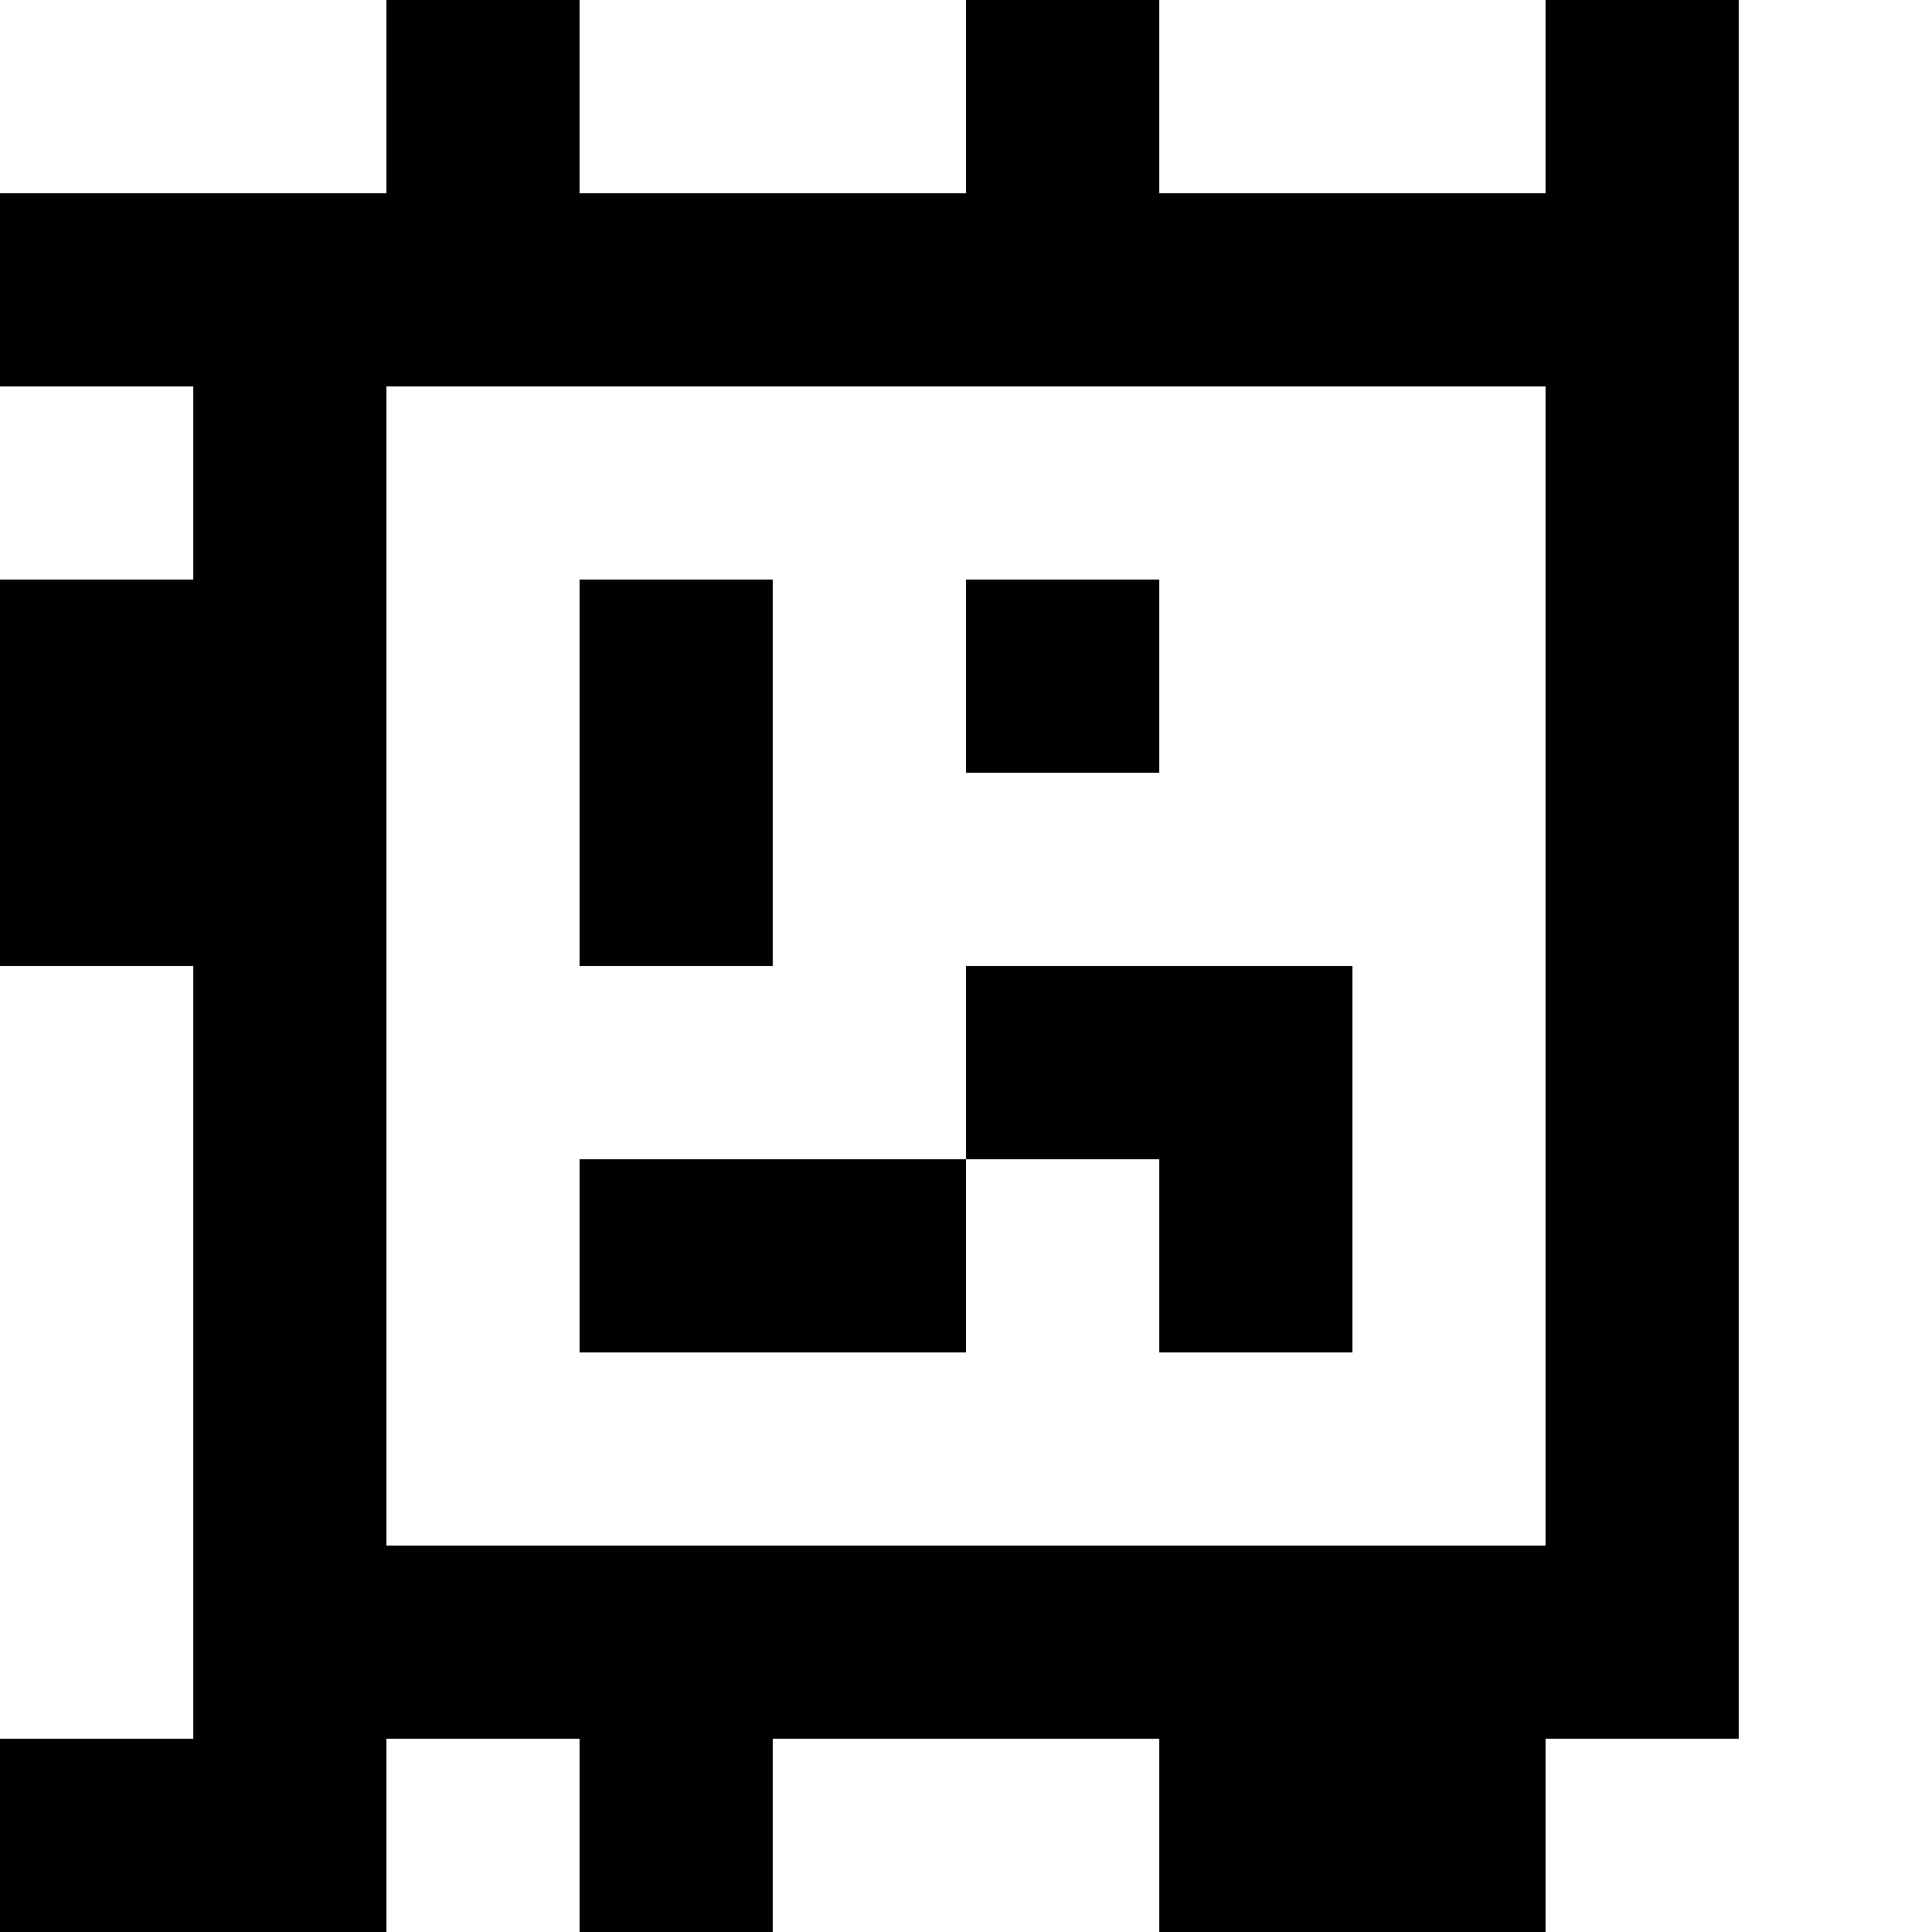 <?xml version="1.0" standalone="yes"?>
<svg xmlns="http://www.w3.org/2000/svg" width="100" height="100">
<rect width="100%" height="100%" fill="#808080" stroke="none"/>
<path style="fill:#ffffff; stroke:none;" d="M0 0L0 10L20 10L20 0L0 0z"/>
<path style="fill:#000000; stroke:none;" d="M20 0L20 10L0 10L0 20L10 20L10 30L0 30L0 50L10 50L10 90L0 90L0 100L20 100L20 90L30 90L30 100L40 100L40 90L60 90L60 100L80 100L80 90L90 90L90 0L80 0L80 10L60 10L60 0L50 0L50 10L30 10L30 0L20 0z"/>
<path style="fill:#ffffff; stroke:none;" d="M30 0L30 10L50 10L50 0L30 0M60 0L60 10L80 10L80 0L60 0M90 0L90 90L80 90L80 100L100 100L100 0L90 0M0 20L0 30L10 30L10 20L0 20M20 20L20 80L80 80L80 20L20 20z"/>
<path style="fill:#000000; stroke:none;" d="M30 30L30 50L40 50L40 30L30 30M50 30L50 40L60 40L60 30L50 30z"/>
<path style="fill:#ffffff; stroke:none;" d="M0 50L0 90L10 90L10 50L0 50z"/>
<path style="fill:#000000; stroke:none;" d="M50 50L50 60L30 60L30 70L50 70L50 60L60 60L60 70L70 70L70 50L50 50z"/>
<path style="fill:#ffffff; stroke:none;" d="M20 90L20 100L30 100L30 90L20 90M40 90L40 100L60 100L60 90L40 90z"/>
</svg>

